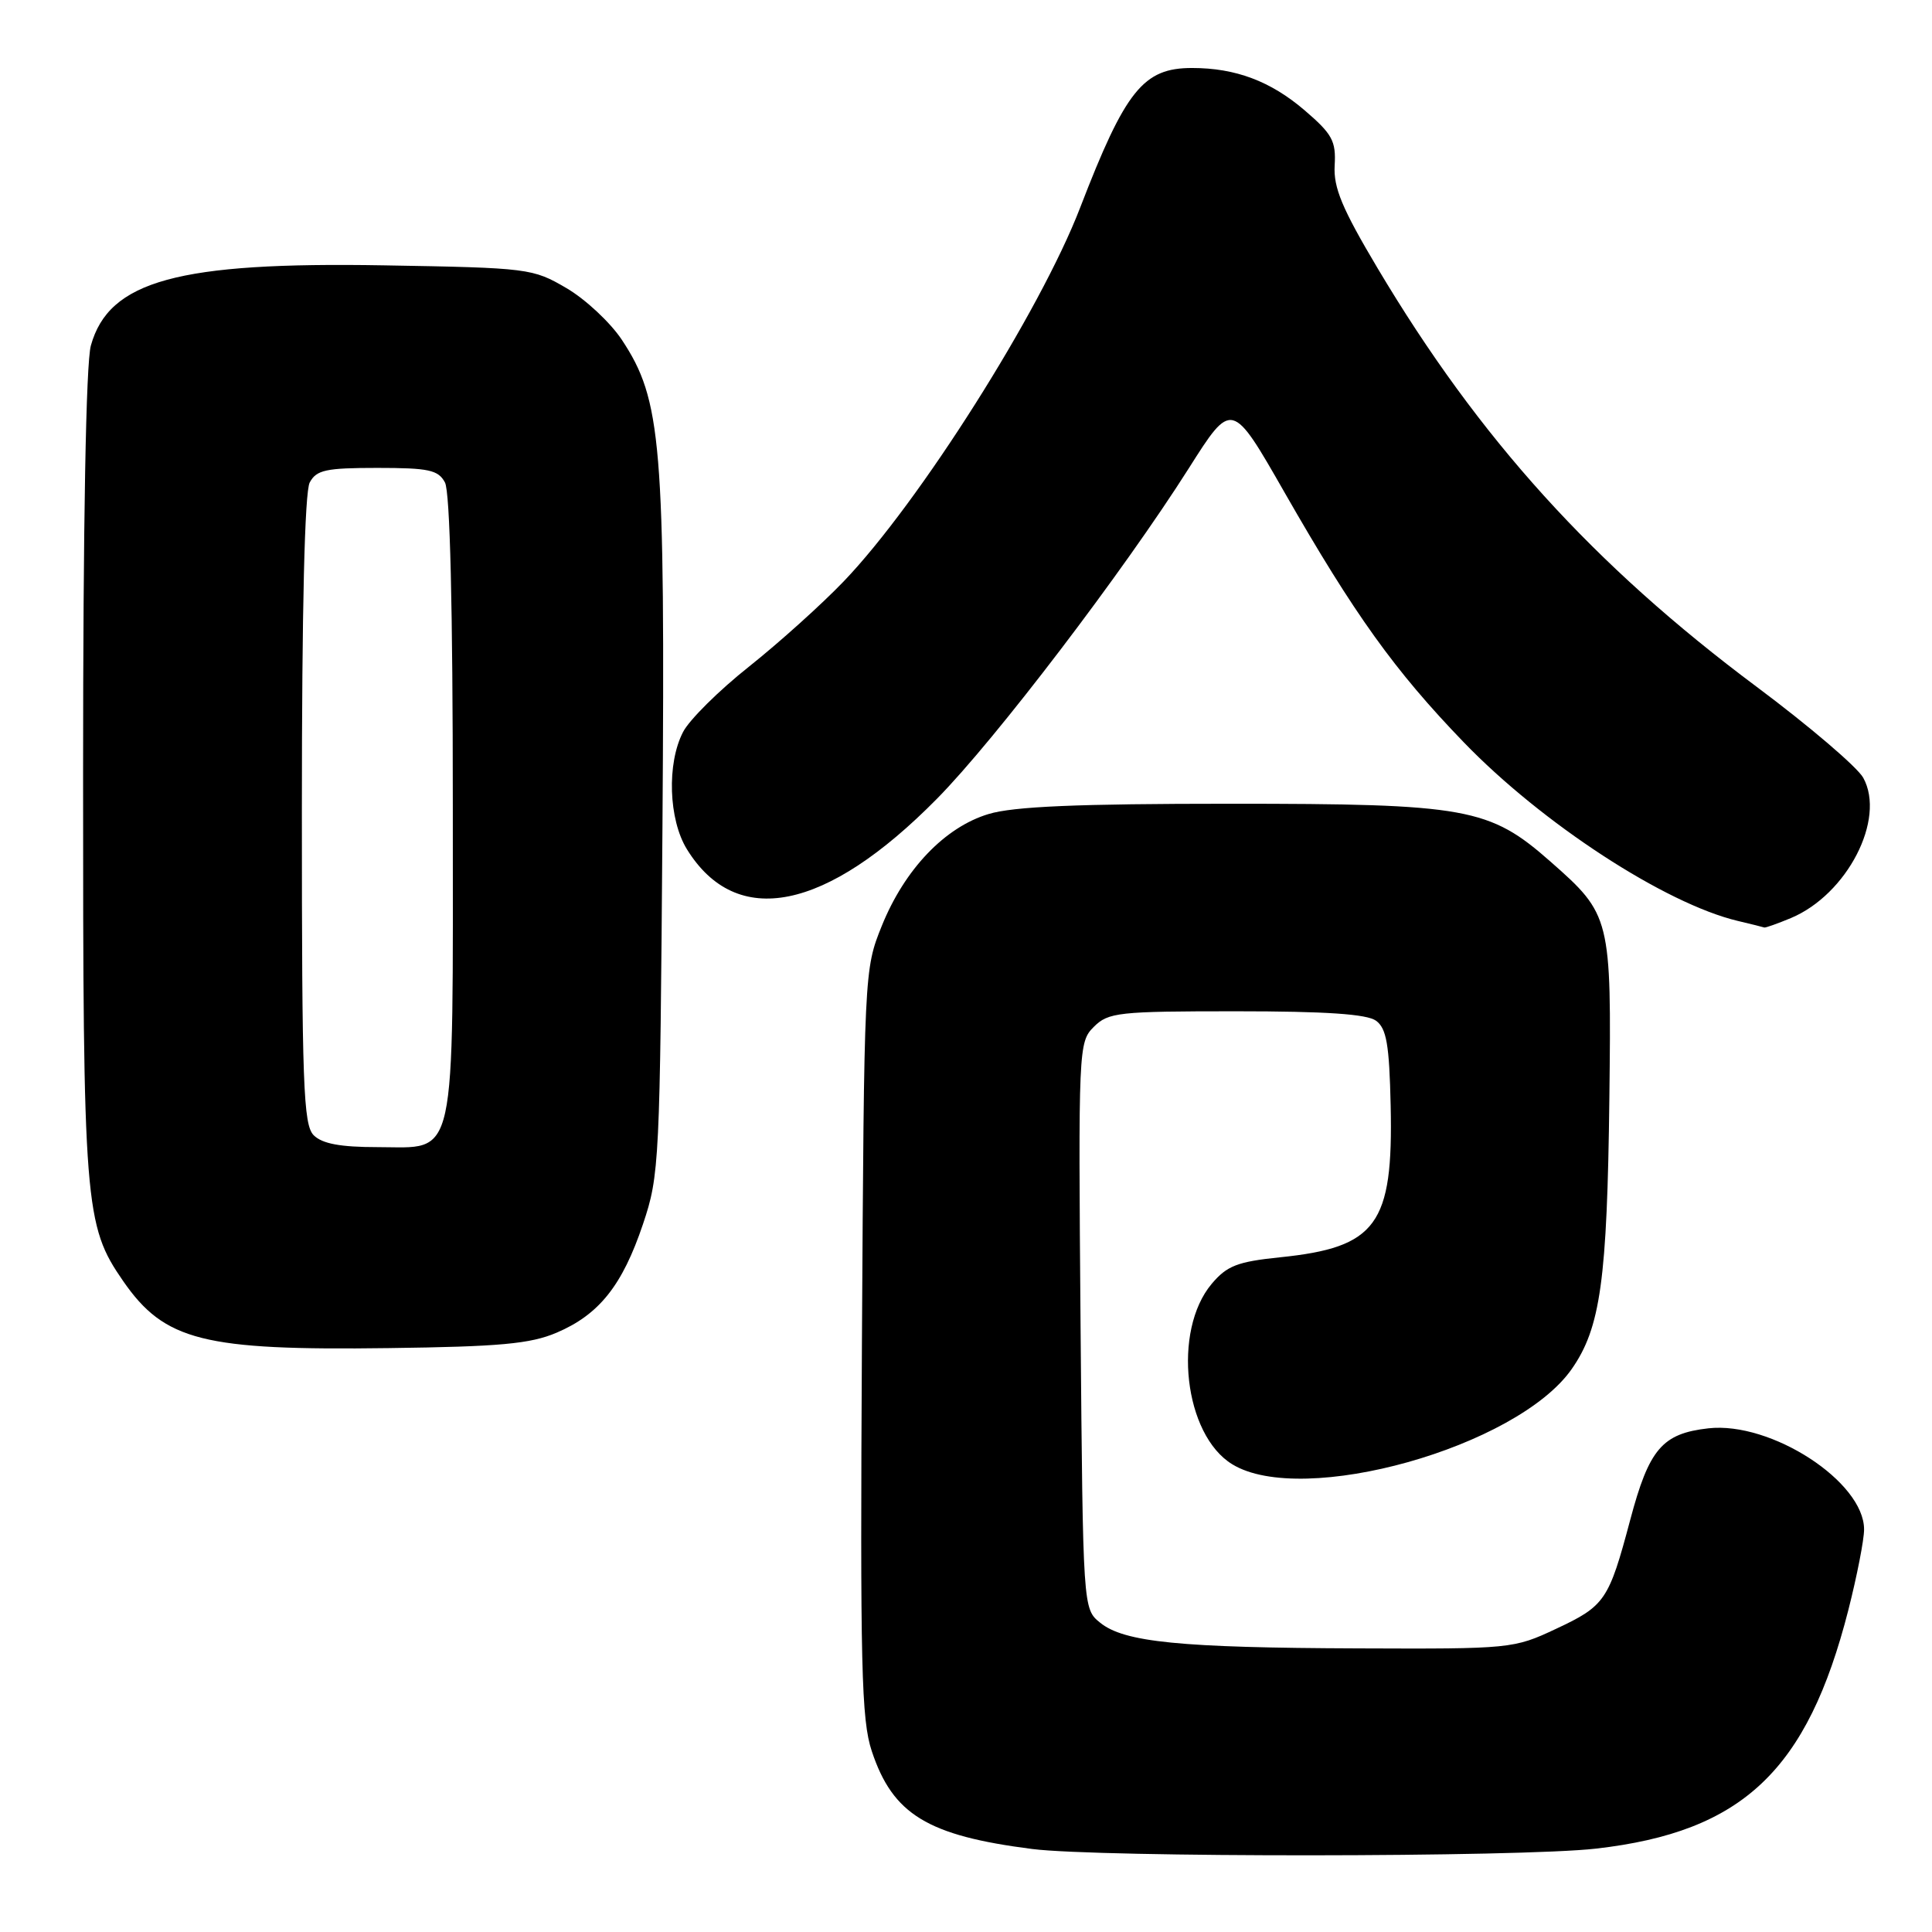 <?xml version="1.0" encoding="UTF-8" standalone="no"?>
<!DOCTYPE svg PUBLIC "-//W3C//DTD SVG 1.1//EN" "http://www.w3.org/Graphics/SVG/1.1/DTD/svg11.dtd" >
<svg xmlns="http://www.w3.org/2000/svg" xmlns:xlink="http://www.w3.org/1999/xlink" version="1.1" viewBox="0 0 256 256">
 <g >
 <path fill="currentColor"
d=" M 211.49 244.95 C 230.91 242.73 239.48 234.62 244.92 213.32 C 246.06 208.83 247.00 204.04 247.00 202.66 C 247.00 196.33 234.67 188.33 226.37 189.26 C 220.25 189.95 218.51 191.99 216.01 201.40 C 213.17 212.07 212.68 212.79 206.16 215.84 C 200.59 218.46 200.17 218.50 180.00 218.42 C 156.37 218.34 148.96 217.60 145.78 215.02 C 143.50 213.18 143.50 213.18 143.18 175.65 C 142.88 138.86 142.91 138.09 144.93 136.07 C 146.86 134.14 148.16 134.00 163.81 134.00 C 175.70 134.00 181.12 134.37 182.33 135.25 C 183.72 136.27 184.09 138.39 184.27 146.50 C 184.62 162.28 182.42 165.29 169.60 166.60 C 163.96 167.18 162.58 167.72 160.56 170.11 C 155.32 176.34 156.89 190.14 163.29 194.03 C 172.62 199.73 200.99 191.77 208.25 181.42 C 212.08 175.95 212.96 169.63 213.25 145.50 C 213.53 121.58 213.44 121.20 205.45 114.17 C 197.35 107.03 194.39 106.50 163.00 106.50 C 142.78 106.50 134.31 106.86 131.00 107.86 C 125.20 109.60 119.87 115.18 116.84 122.69 C 114.51 128.47 114.50 128.73 114.21 177.88 C 113.97 220.85 114.13 227.89 115.52 232.05 C 118.30 240.42 122.90 243.23 136.76 245.00 C 145.66 246.14 201.43 246.11 211.49 244.95 Z  M 73.75 176.59 C 79.39 174.19 82.47 170.32 85.20 162.20 C 87.38 155.71 87.45 154.08 87.78 109.45 C 88.14 58.68 87.67 52.99 82.40 45.03 C 80.89 42.75 77.60 39.67 75.08 38.19 C 70.59 35.56 70.09 35.49 50.87 35.16 C 23.59 34.69 14.43 37.20 12.04 45.79 C 11.39 48.12 11.01 69.25 11.01 102.53 C 11.00 159.84 11.20 162.35 16.32 169.75 C 21.81 177.67 26.93 178.96 51.50 178.63 C 66.24 178.44 70.27 178.07 73.75 176.59 Z  M 237.30 121.65 C 244.75 118.53 249.91 108.54 246.89 103.06 C 246.11 101.65 239.75 96.22 232.76 91.00 C 211.13 74.86 196.00 58.14 182.55 35.56 C 177.83 27.63 176.68 24.87 176.85 21.92 C 177.04 18.68 176.54 17.76 172.85 14.60 C 168.36 10.76 163.72 9.01 157.97 9.01 C 151.49 9.00 149.13 11.94 143.12 27.53 C 137.82 41.29 121.78 66.63 111.80 77.03 C 108.89 80.07 103.24 85.15 99.26 88.32 C 95.27 91.48 91.33 95.39 90.51 96.99 C 88.34 101.17 88.59 108.59 91.02 112.53 C 97.58 123.15 109.45 120.76 124.16 105.83 C 131.86 98.03 148.85 75.73 157.51 62.07 C 163.23 53.04 163.23 53.04 170.22 65.27 C 179.45 81.40 184.80 88.87 193.94 98.34 C 204.32 109.10 220.64 119.74 230.28 122.03 C 232.05 122.45 233.63 122.84 233.78 122.90 C 233.94 122.95 235.52 122.39 237.30 121.65 Z  M 41.57 150.43 C 40.19 149.05 40.00 143.75 40.00 107.36 C 40.00 80.67 40.37 65.18 41.04 63.93 C 41.93 62.27 43.18 62.00 50.00 62.00 C 56.82 62.00 58.07 62.27 58.96 63.93 C 59.63 65.18 60.00 80.47 60.00 106.71 C 60.00 154.88 60.64 152.00 50.01 152.00 C 45.10 152.00 42.70 151.55 41.57 150.43 Z "/>
</g>
</svg>